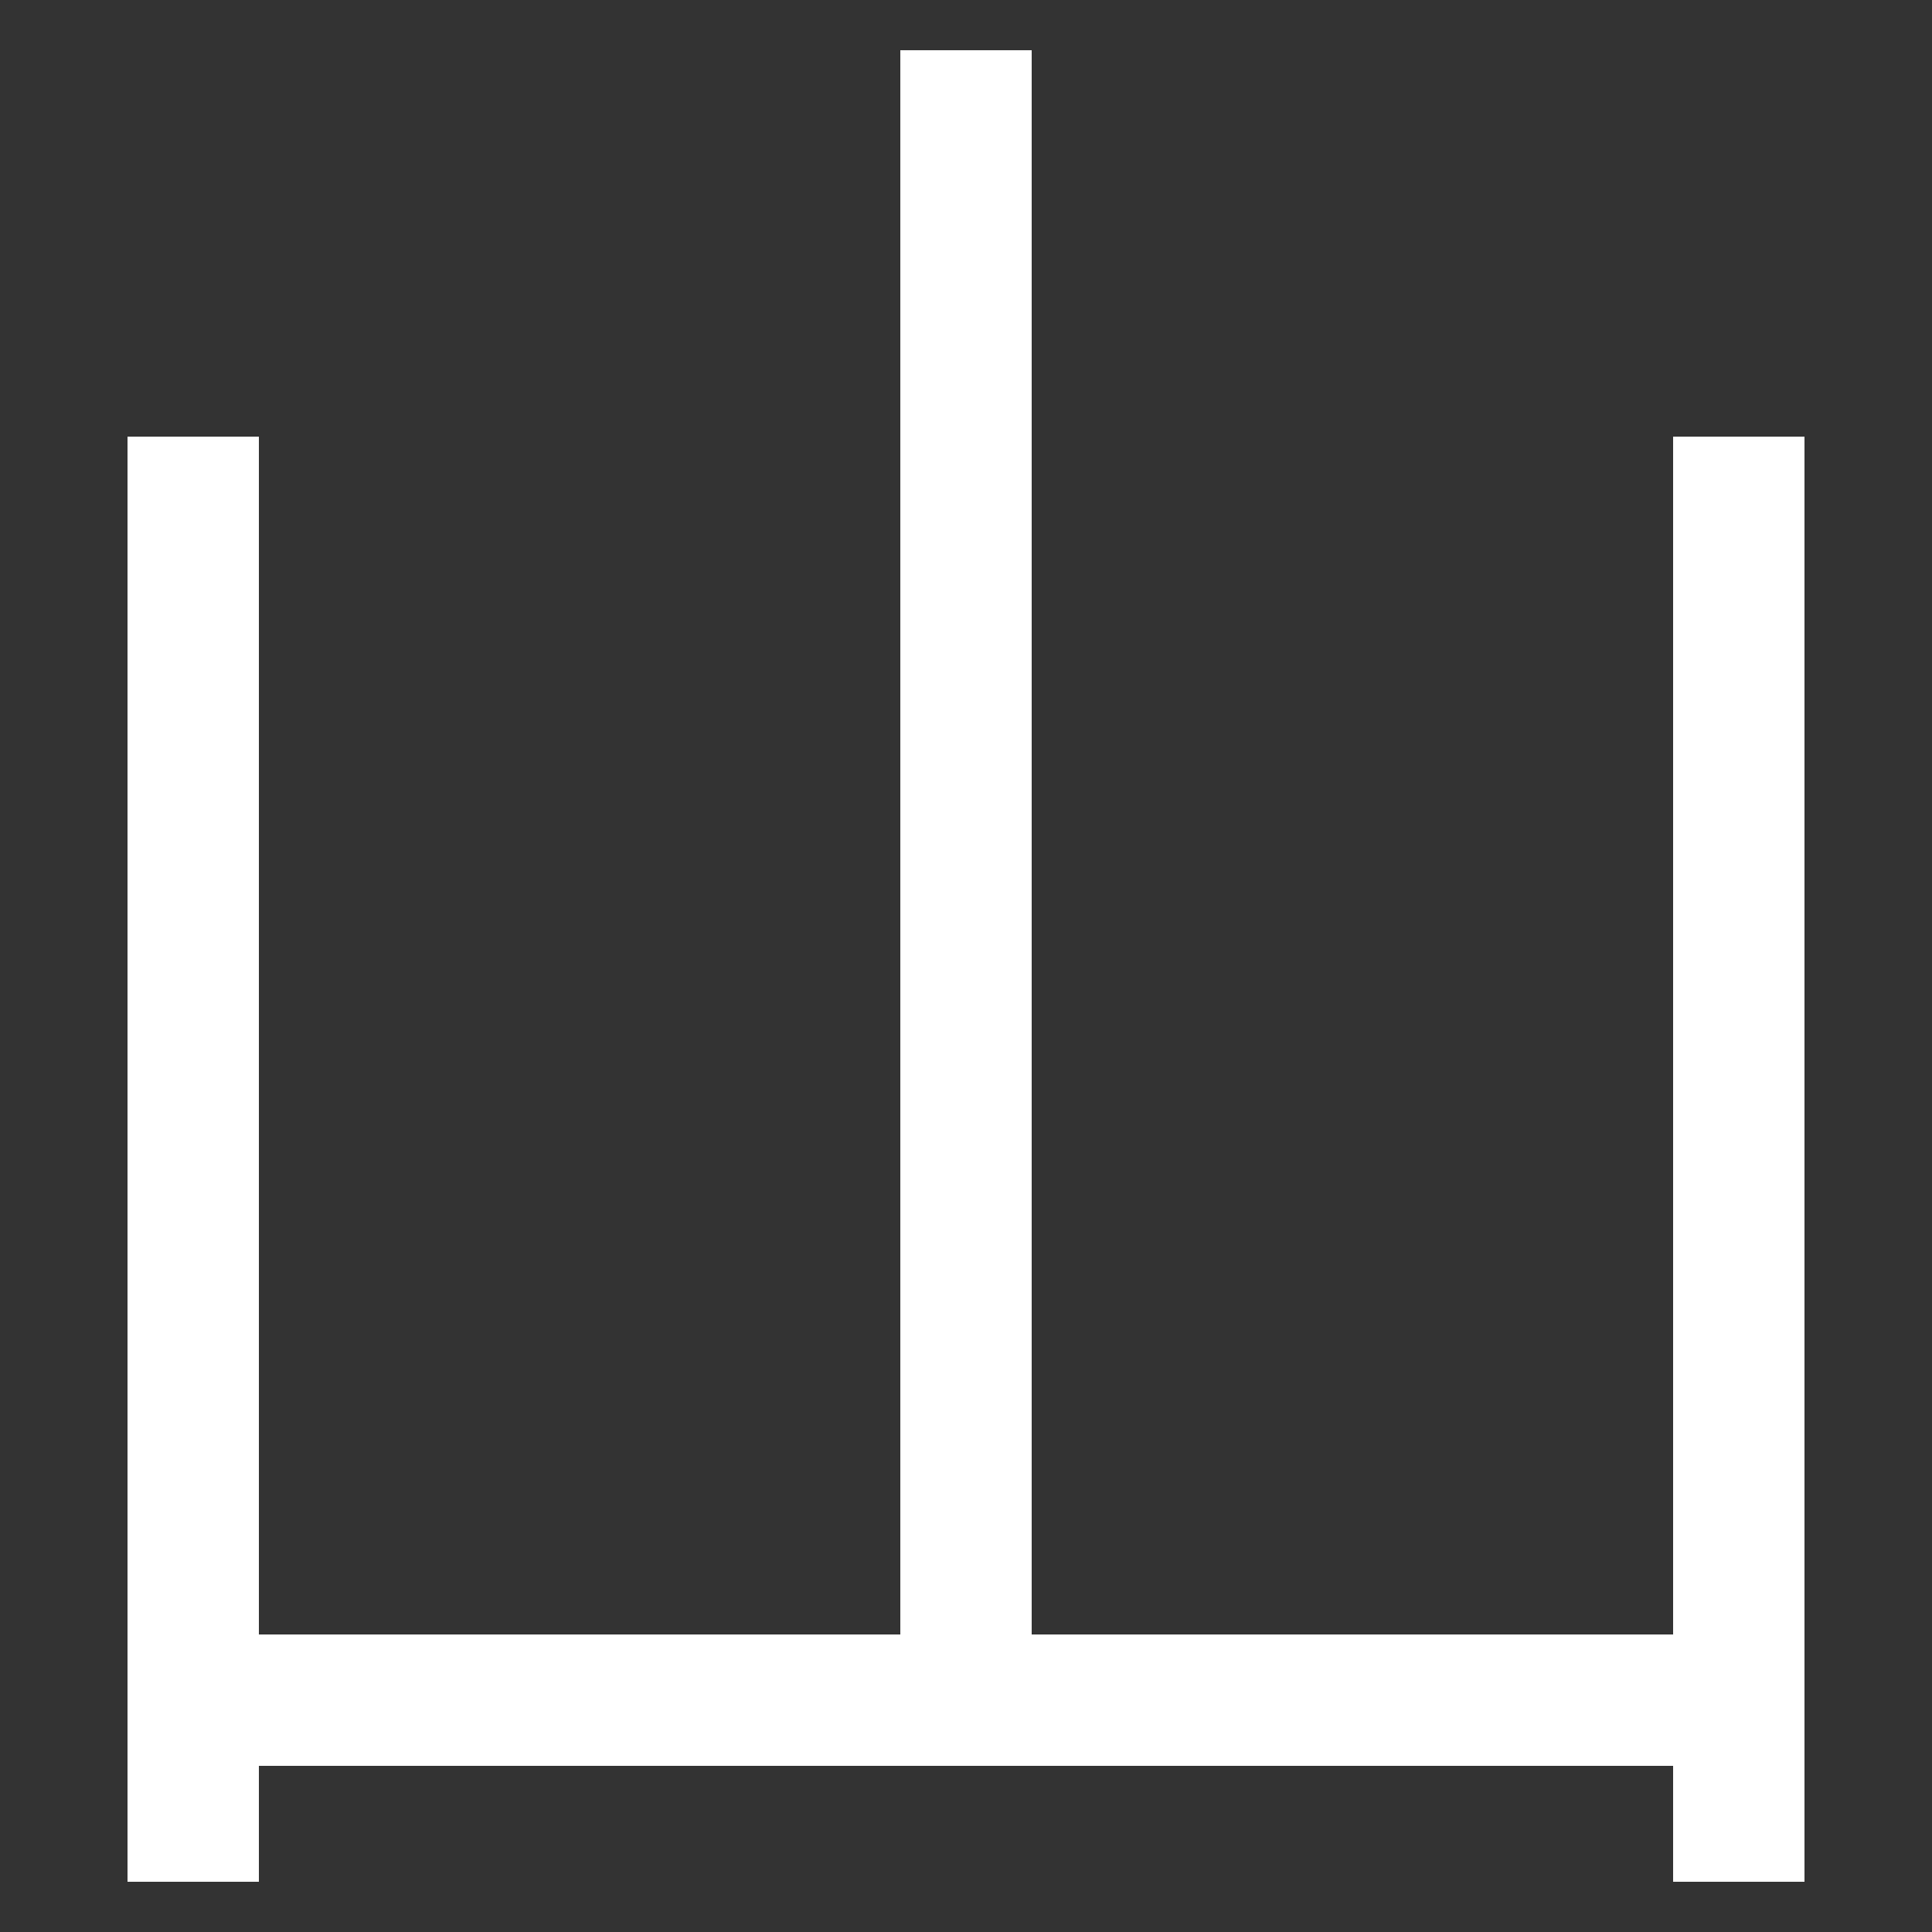 <svg xmlns="http://www.w3.org/2000/svg" xmlns:xlink="http://www.w3.org/1999/xlink" viewBox="0 0 1000 1000"><rect x="0" y="0" width="1000" height="1000" fill="#333333" stroke="none"/><defs><style>.a,.c{fill:none;}.b{clip-path:url(#a);}.c{stroke:#fff;stroke-linecap:square;stroke-miterlimit:2;stroke-width:68px;}.d{clip-path:url(#b);}</style><clipPath id="a"><rect class="a" x="100" y="260" width="800" height="884"/></clipPath><clipPath id="b"><rect class="a" x="100" y="-298" width="800" height="1178"/></clipPath></defs><title>mountain</title><g class="b"><line class="c" x1="100" y1="880" x2="900" y2="880"/></g><line class="c" x1="900" y1="260" x2="900" y2="940"/><g class="d"><line class="c" x1="500" y1="60" x2="500" y2="880"/></g><line class="c" x1="100" y1="260" x2="100" y2="940"/></svg>